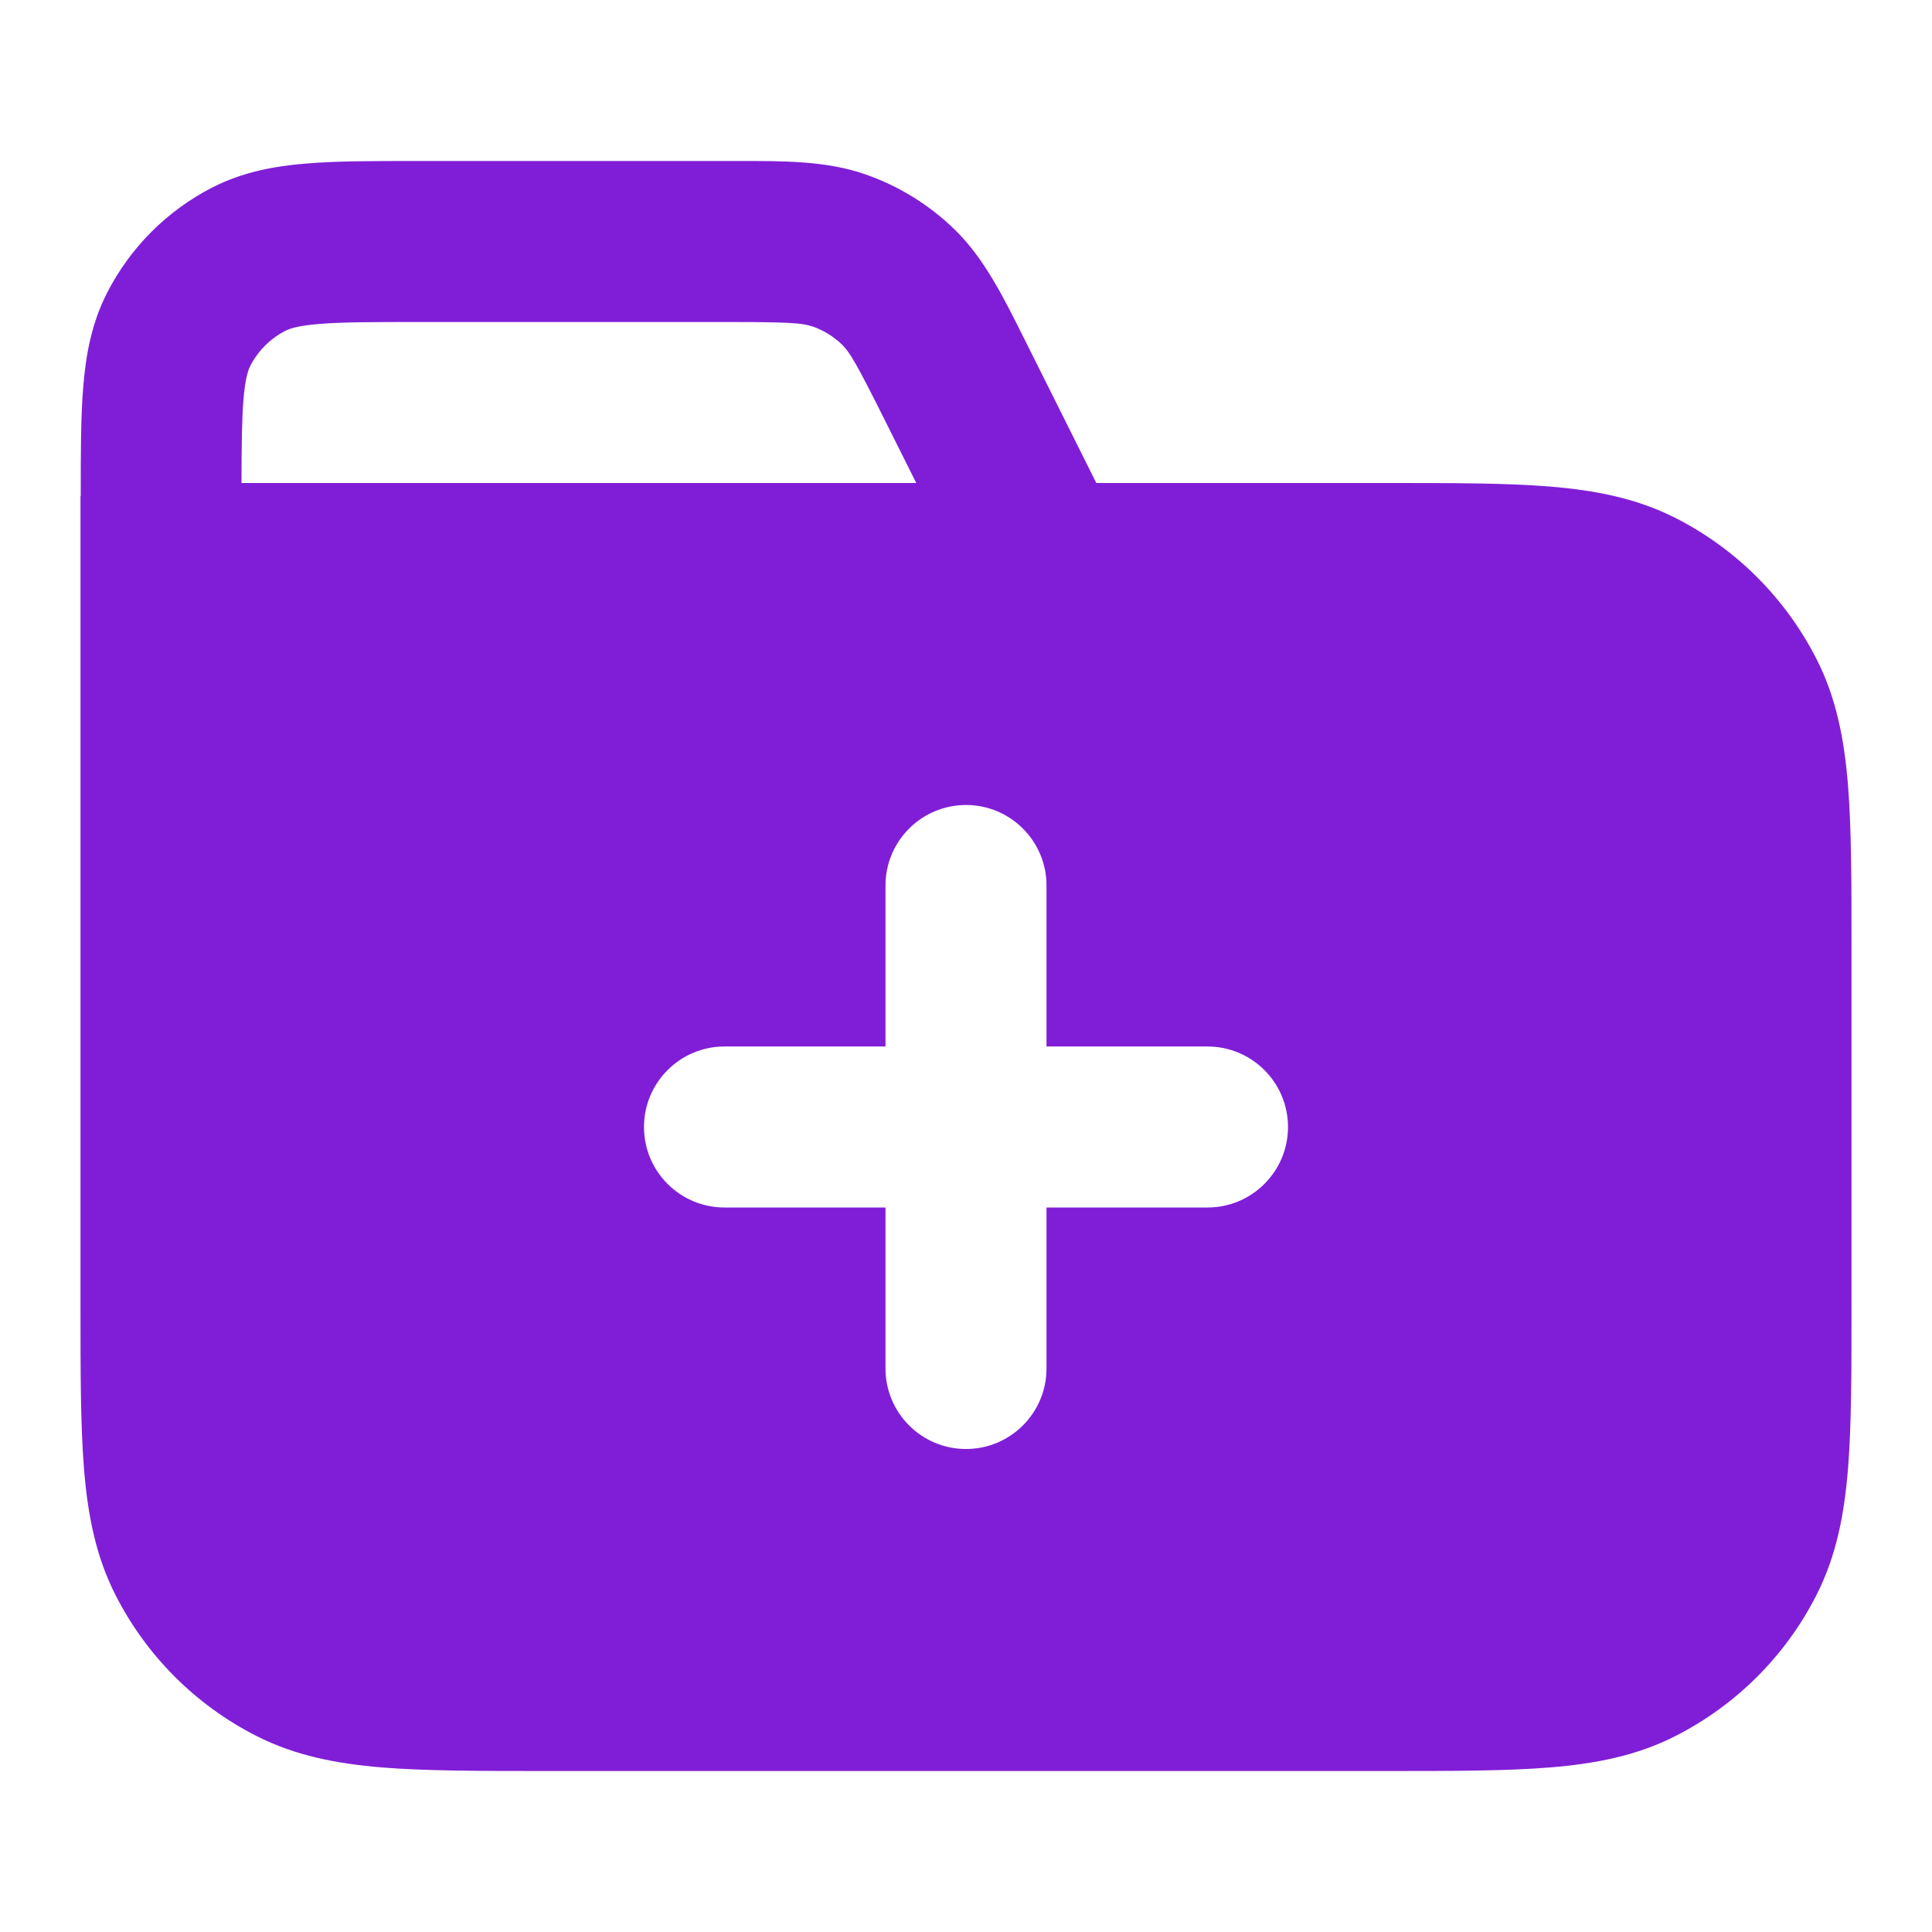 <svg fill="none" height="24" viewBox="0 0 24 24" width="24" xmlns="http://www.w3.org/2000/svg"><path clip-rule="evenodd" d="m1 6.162v10.08c-0.0.805-0 1.469.044 2.01.046.562.144 1.079.392 1.564.383.753.995 1.365 1.748 1.748.485.247 1.002.346 1.564.392.541.044 1.206.044 2.011.044h10.483c.805 0 1.469 0 2.01-.044.562-.046 1.079-.144 1.564-.392.753-.384 1.365-.995 1.748-1.748.247-.485.346-1.002.392-1.564.044-.541.044-1.206.044-2.01v-4.483c0-.805 0-1.469-.044-2.011-.046-.562-.144-1.079-.392-1.564-.384-.753-.995-1.365-1.748-1.748-.485-.247-1.002-.346-1.564-.392-.541-.044-1.206-.044-2.01-.044h-3.623l-.894-1.789c-.265-.531-.498-.998-.86-1.354-.318-.311-.701-.548-1.121-.693-.48-.166-1.002-.165-1.595-.164l-3.985 0c-.527-0-.982-0-1.356.031-.395.032-.789.104-1.167.296-.564.288-1.023.747-1.311 1.311-.193.378-.264.772-.296 1.167-.031.375-.031.829-.031 1.356zm9.09-2.107c-.121-.042-.277-.055-1.068-.055h-3.822c-.577 0-.949.001-1.232.024-.272.022-.372.06-.422.085-.188.096-.341.249-.437.437-.025.049-.063.15-.085.422-.02.249-.023.567-.024 1.032h8.382l-.392-.784c-.353-.707-.435-.841-.526-.931-.106-.104-.234-.183-.374-.231zm1.91 5.945c.552 0 1 .448 1 1v2h2c.552 0 1 .448 1 1s-.448 1-1 1h-2v2c0 .552-.448 1-1 1s-1-.448-1-1v-2h-2c-.552 0-1-.448-1-1s.448-1 1-1h2v-2c0-.552.448-1 1-1z" fill="#801ed7" fill-rule="evenodd"/></svg>